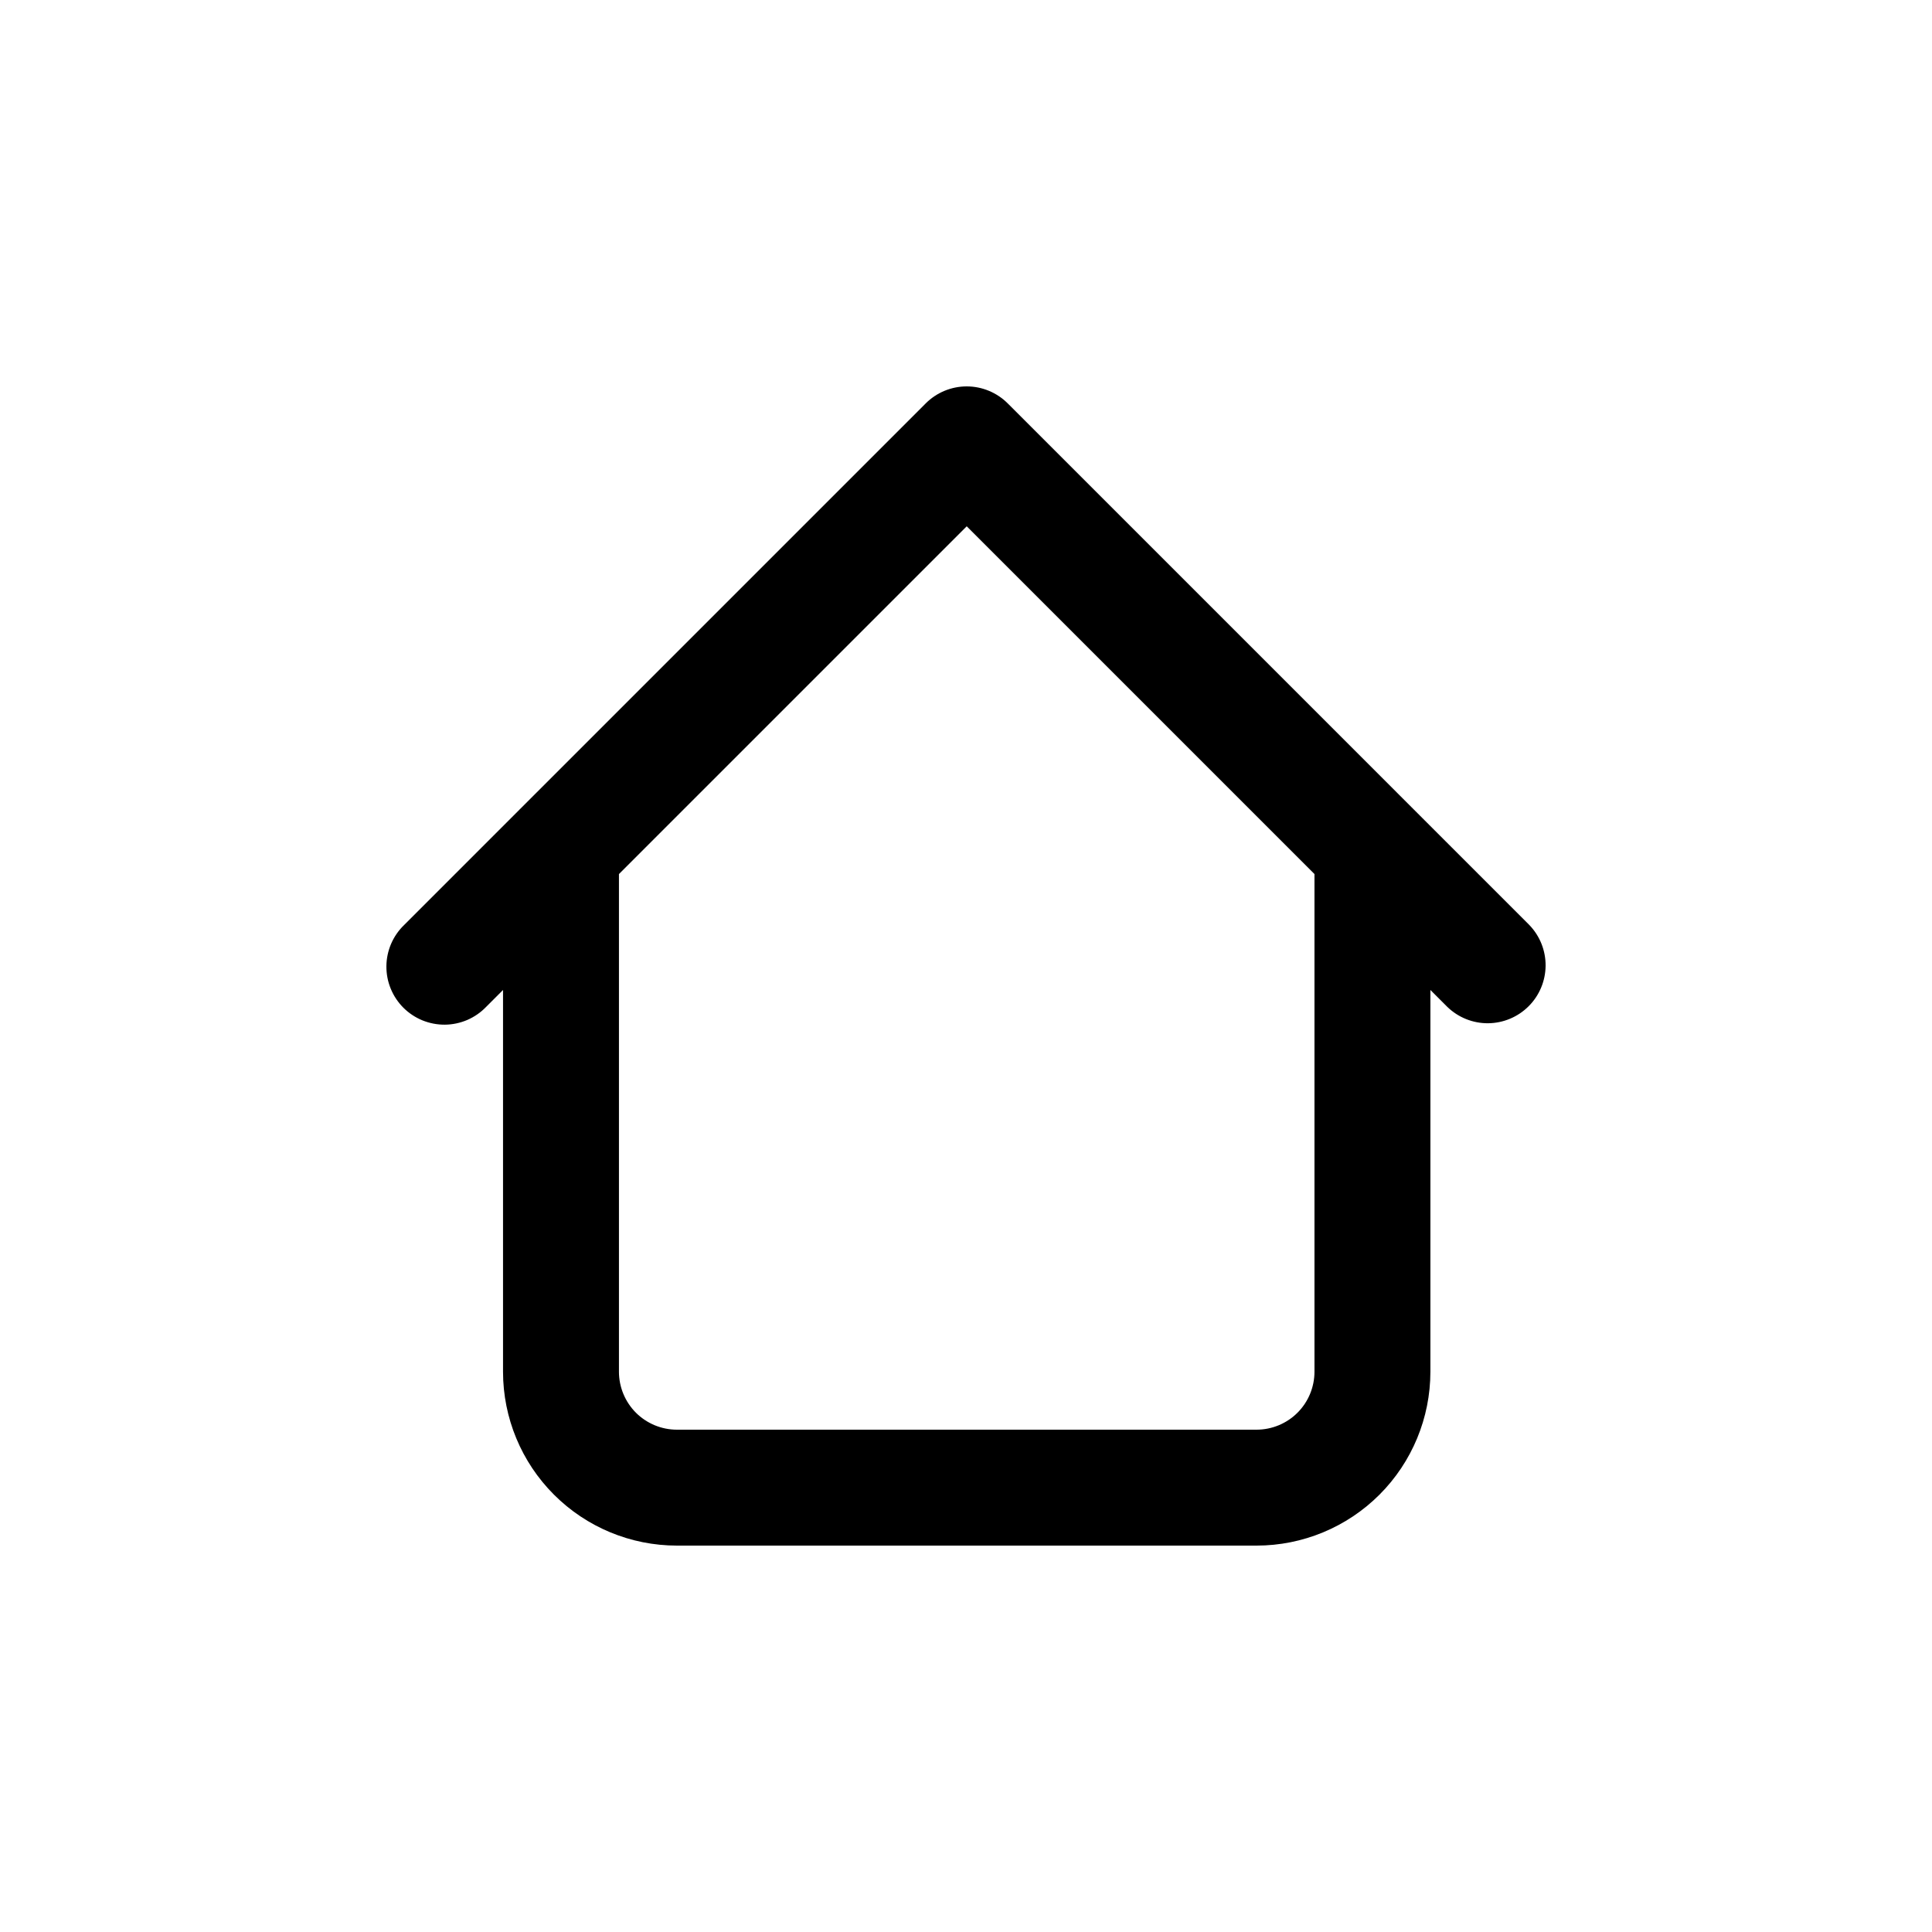 <svg width="60" height="60" viewBox="0 0 60 60" fill="none" xmlns="http://www.w3.org/2000/svg">
<path d="M44.422 26.4C44.422 25.922 44.233 25.465 43.895 25.127C43.558 24.789 43.1 24.6 42.622 24.6C42.145 24.6 41.687 24.789 41.35 25.127C41.012 25.465 40.822 25.922 40.822 26.4H44.422ZM19.222 26.4C19.222 25.922 19.033 25.465 18.695 25.127C18.357 24.789 17.9 24.6 17.422 24.6C16.945 24.6 16.487 24.789 16.149 25.127C15.812 25.465 15.622 25.922 15.622 26.4H19.222ZM44.95 31.272C45.289 31.6 45.744 31.782 46.216 31.778C46.688 31.773 47.139 31.584 47.473 31.25C47.807 30.917 47.996 30.465 48 29.993C48.004 29.521 47.823 29.067 47.495 28.727L44.95 31.272ZM30.022 13.8L31.295 12.527C30.957 12.19 30.5 12 30.022 12C29.545 12 29.087 12.19 28.75 12.527L30.022 13.8ZM12.55 28.727C12.378 28.893 12.241 29.092 12.146 29.311C12.052 29.531 12.002 29.767 12 30.006C11.998 30.245 12.043 30.482 12.134 30.703C12.225 30.925 12.358 31.126 12.527 31.295C12.696 31.464 12.897 31.597 13.118 31.688C13.34 31.778 13.577 31.824 13.816 31.822C14.055 31.82 14.291 31.77 14.511 31.676C14.73 31.581 14.929 31.444 15.095 31.272L12.55 28.727ZM21.022 48H39.022V44.4H21.022V48ZM44.422 42.6V26.4H40.822V42.6H44.422ZM19.222 42.6V26.4H15.622V42.6H19.222ZM47.495 28.727L31.295 12.527L28.75 15.072L44.95 31.272L47.495 28.727ZM28.75 12.527L12.55 28.727L15.095 31.272L31.295 15.072L28.75 12.527ZM39.022 48C40.455 48 41.828 47.431 42.841 46.418C43.853 45.406 44.422 44.032 44.422 42.6H40.822C40.822 43.077 40.633 43.535 40.295 43.873C39.958 44.21 39.5 44.4 39.022 44.4V48ZM21.022 44.4C20.545 44.4 20.087 44.21 19.749 43.873C19.412 43.535 19.222 43.077 19.222 42.6H15.622C15.622 44.032 16.191 45.406 17.204 46.418C18.216 47.431 19.59 48 21.022 48V44.4Z" fill="black"/>
</svg>
